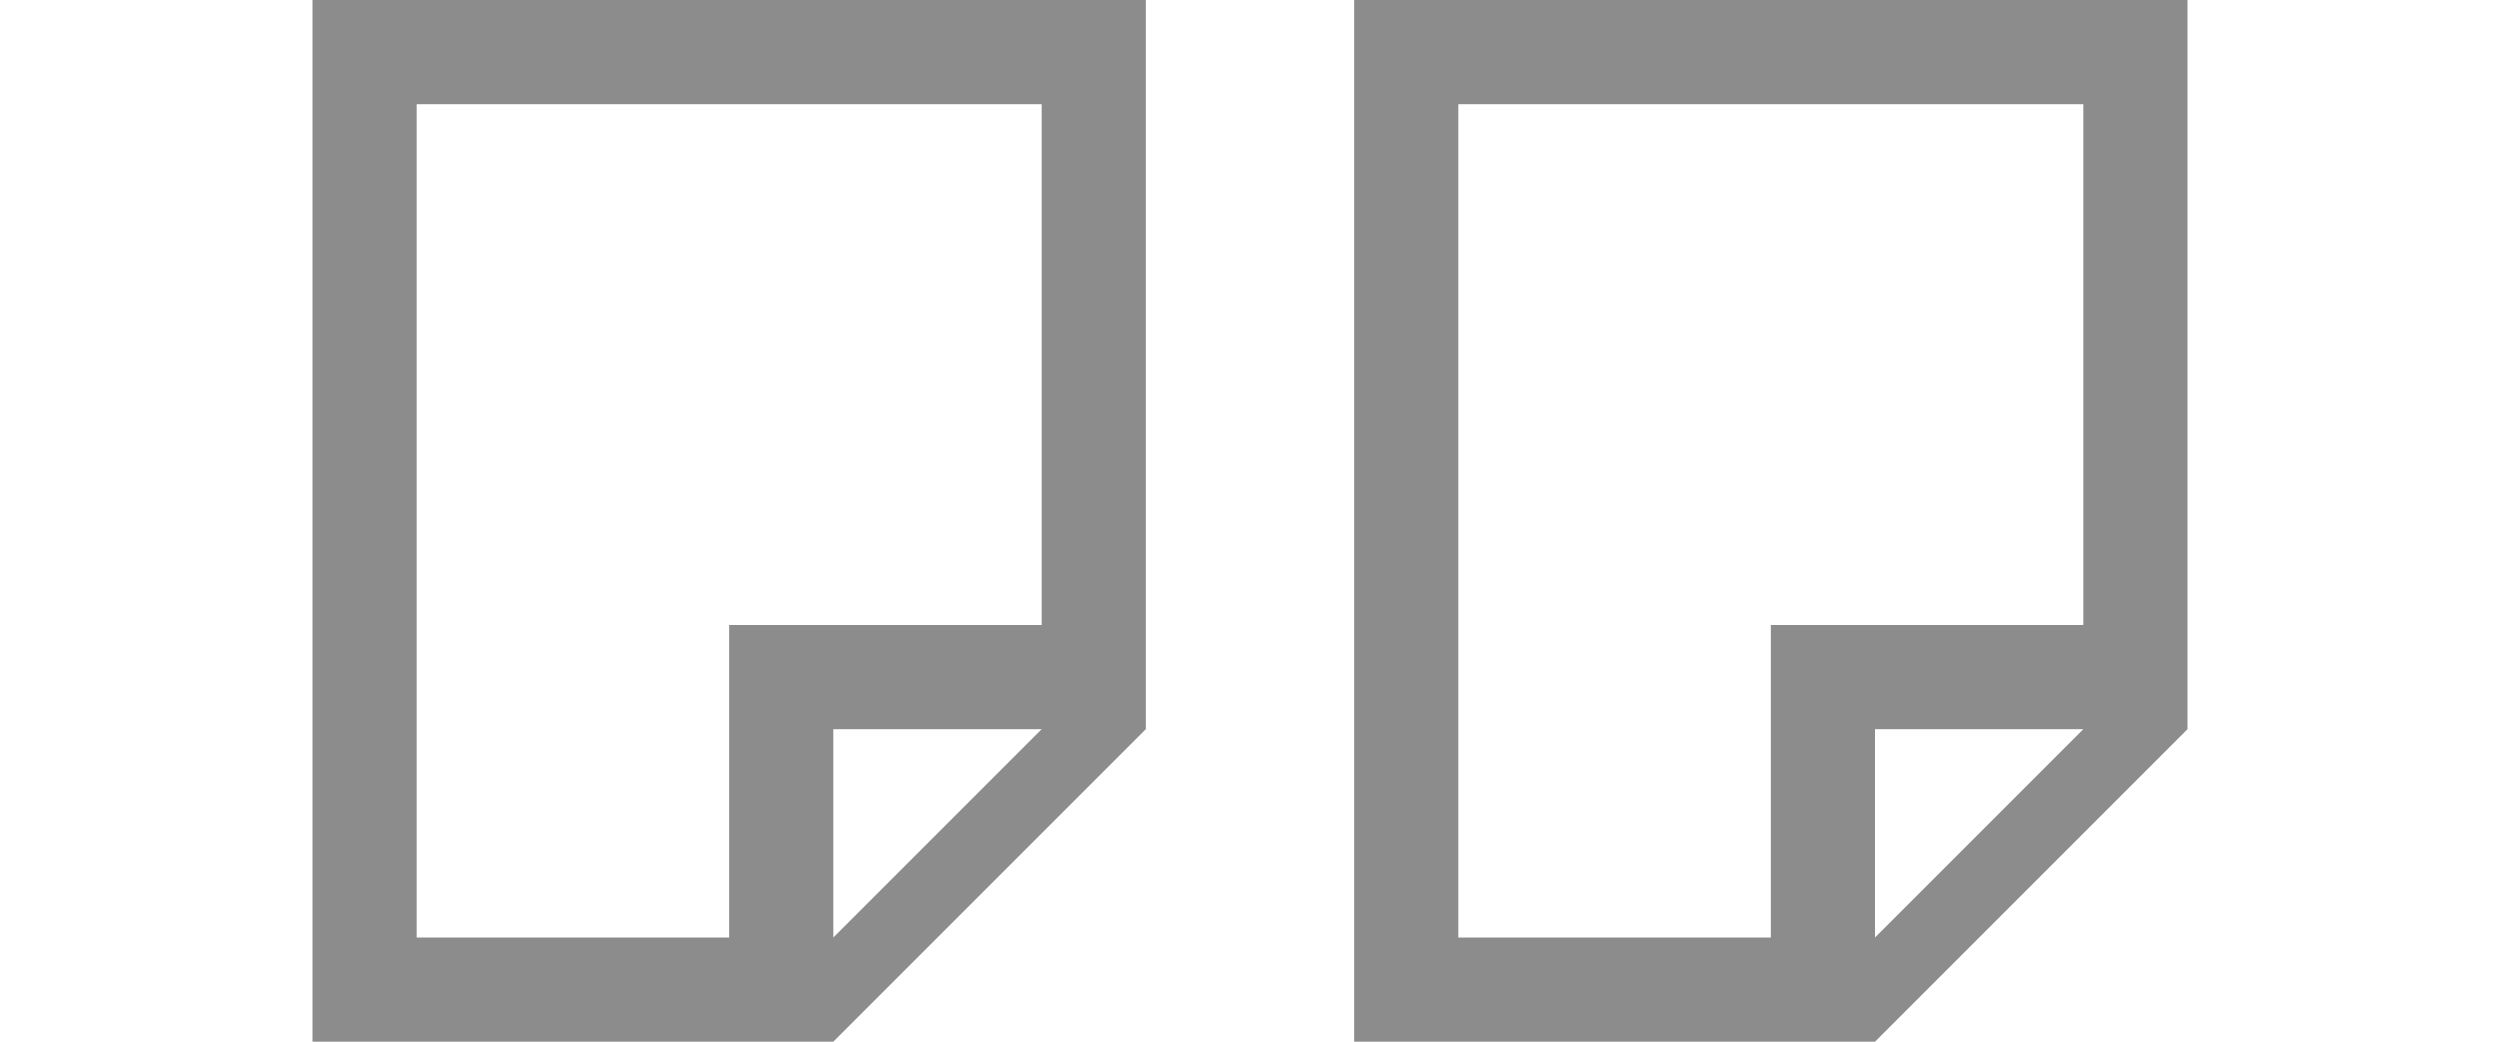 <?xml version="1.0" encoding="UTF-8" standalone="no"?>
<svg
   xmlns:dc="http://purl.org/dc/elements/1.1/"
   xmlns:cc="http://creativecommons.org/ns#"
   xmlns:rdf="http://www.w3.org/1999/02/22-rdf-syntax-ns#"
   xmlns:svg="http://www.w3.org/2000/svg"
   xmlns="http://www.w3.org/2000/svg"
   xmlns:sodipodi="http://sodipodi.sourceforge.net/DTD/sodipodi-0.dtd"
   xmlns:inkscape="http://www.inkscape.org/namespaces/inkscape"
   viewBox="0 0 24 10"
   version="1.1"
   id="svg4"
   sodipodi:docname="twopages_10x24.svg"
   inkscape:version="0.92.3 (unknown)"
   inkscape:export-filename="/home/rizmut/Dokumen/Rizmut/Github/libreoffice-style-karasa-jaga/build/images_karasa_jaga/sw/res/twopages_10x24.png"
   inkscape:export-xdpi="96"
   inkscape:export-ydpi="96"
   width="24"
   height="10">
  <defs
     id="defs8" />
  <sodipodi:namedview
     pagecolor="#ffffff"
     bordercolor="#666666"
     borderopacity="1"
     objecttolerance="10"
     gridtolerance="10"
     guidetolerance="10"
     inkscape:pageopacity="0"
     inkscape:pageshadow="2"
     inkscape:window-width="1366"
     inkscape:window-height="706"
     id="namedview6"
     showgrid="true"
     inkscape:zoom="16.68772"
     inkscape:cx="15.105537"
     inkscape:cy="2.1828916"
     inkscape:window-x="0"
     inkscape:window-y="0"
     inkscape:window-maximized="1"
     inkscape:current-layer="svg4">
    <inkscape:grid
       type="xygrid"
       id="grid817" />
  </sodipodi:namedview>
  <path
     style="fill:#8c8c8c;fill-opacity:1"
     d="M 3,10 V 0 h 1 6 1 V 1 6 7 L 8,10 H 7 4 Z M 4,9 H 7 V 7 6 h 1 2 V 1 H 4 Z M 8,9 10,7 H 8 Z"
     id="path2"
     inkscape:connector-curvature="0" />
  <path
     inkscape:connector-curvature="0"
     id="path882"
     d="M 13,10 V 0 h 1 6 1 v 1 5 1 l -3,3 h -1 -3 z m 1,-1 h 3 V 7 6 h 1 2 V 1 h -6 z m 4,0 2,-2 h -2 z"
     style="fill:#8c8c8c;fill-opacity:1" />
</svg>
